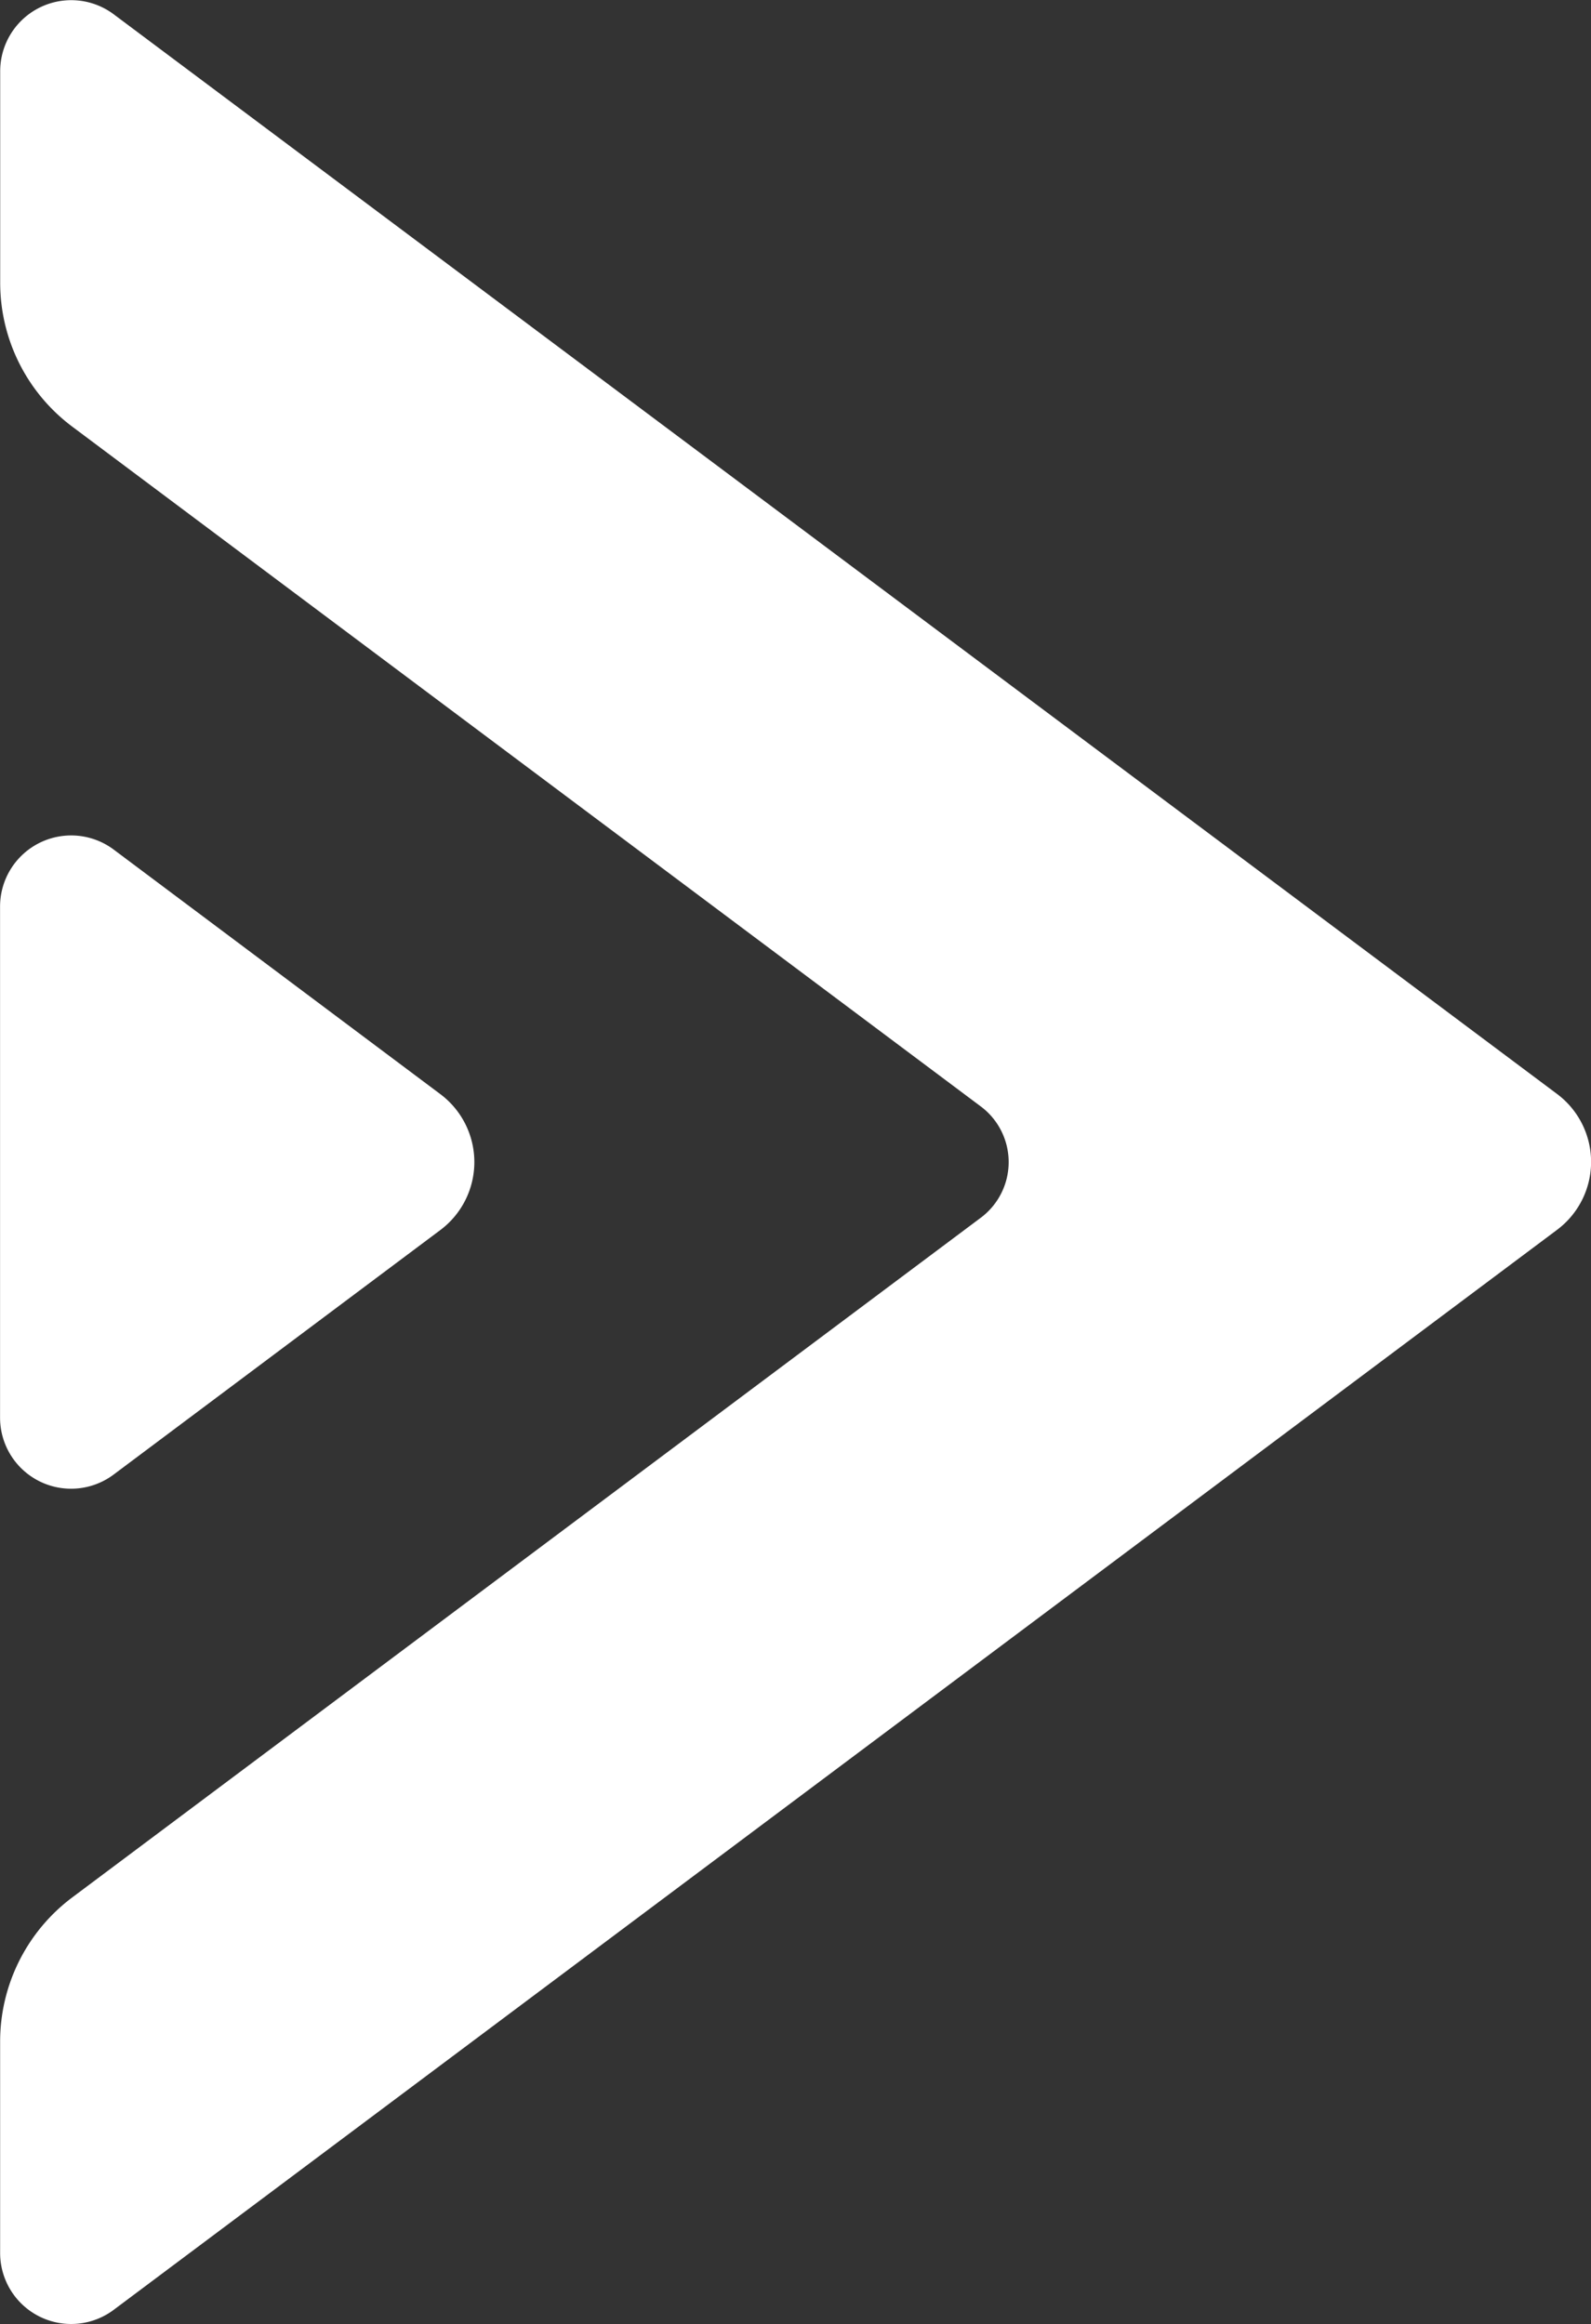 <svg xmlns="http://www.w3.org/2000/svg" width="25.198" height="36.801" viewBox="0 0 25.198 36.801"><rect x="0" y="0" width="25.198" height="36.801" fill="#333333" stroke="none"/><g transform="translate(-7.826 -1.01)"><path d="M7.829,2.138V5.485A2.845,2.845,0,0,0,8.971,7.766L23.365,18.534a1.1,1.1,0,0,1,0,1.754L8.971,31.054a2.853,2.853,0,0,0-1.143,2.283v3.347a1.125,1.125,0,0,0,1.8.9l22.858-17.1a1.343,1.343,0,0,0,0-2.152L9.628,1.237A1.125,1.125,0,0,0,7.829,2.138Z" fill="#fff"/><path d="M9.626,14.462,14.8,18.335a1.344,1.344,0,0,1,0,2.152L9.627,24.358a1.125,1.125,0,0,1-1.8-.9l0-8.092A1.126,1.126,0,0,1,9.626,14.462Z" fill="#fff"/></g></svg>